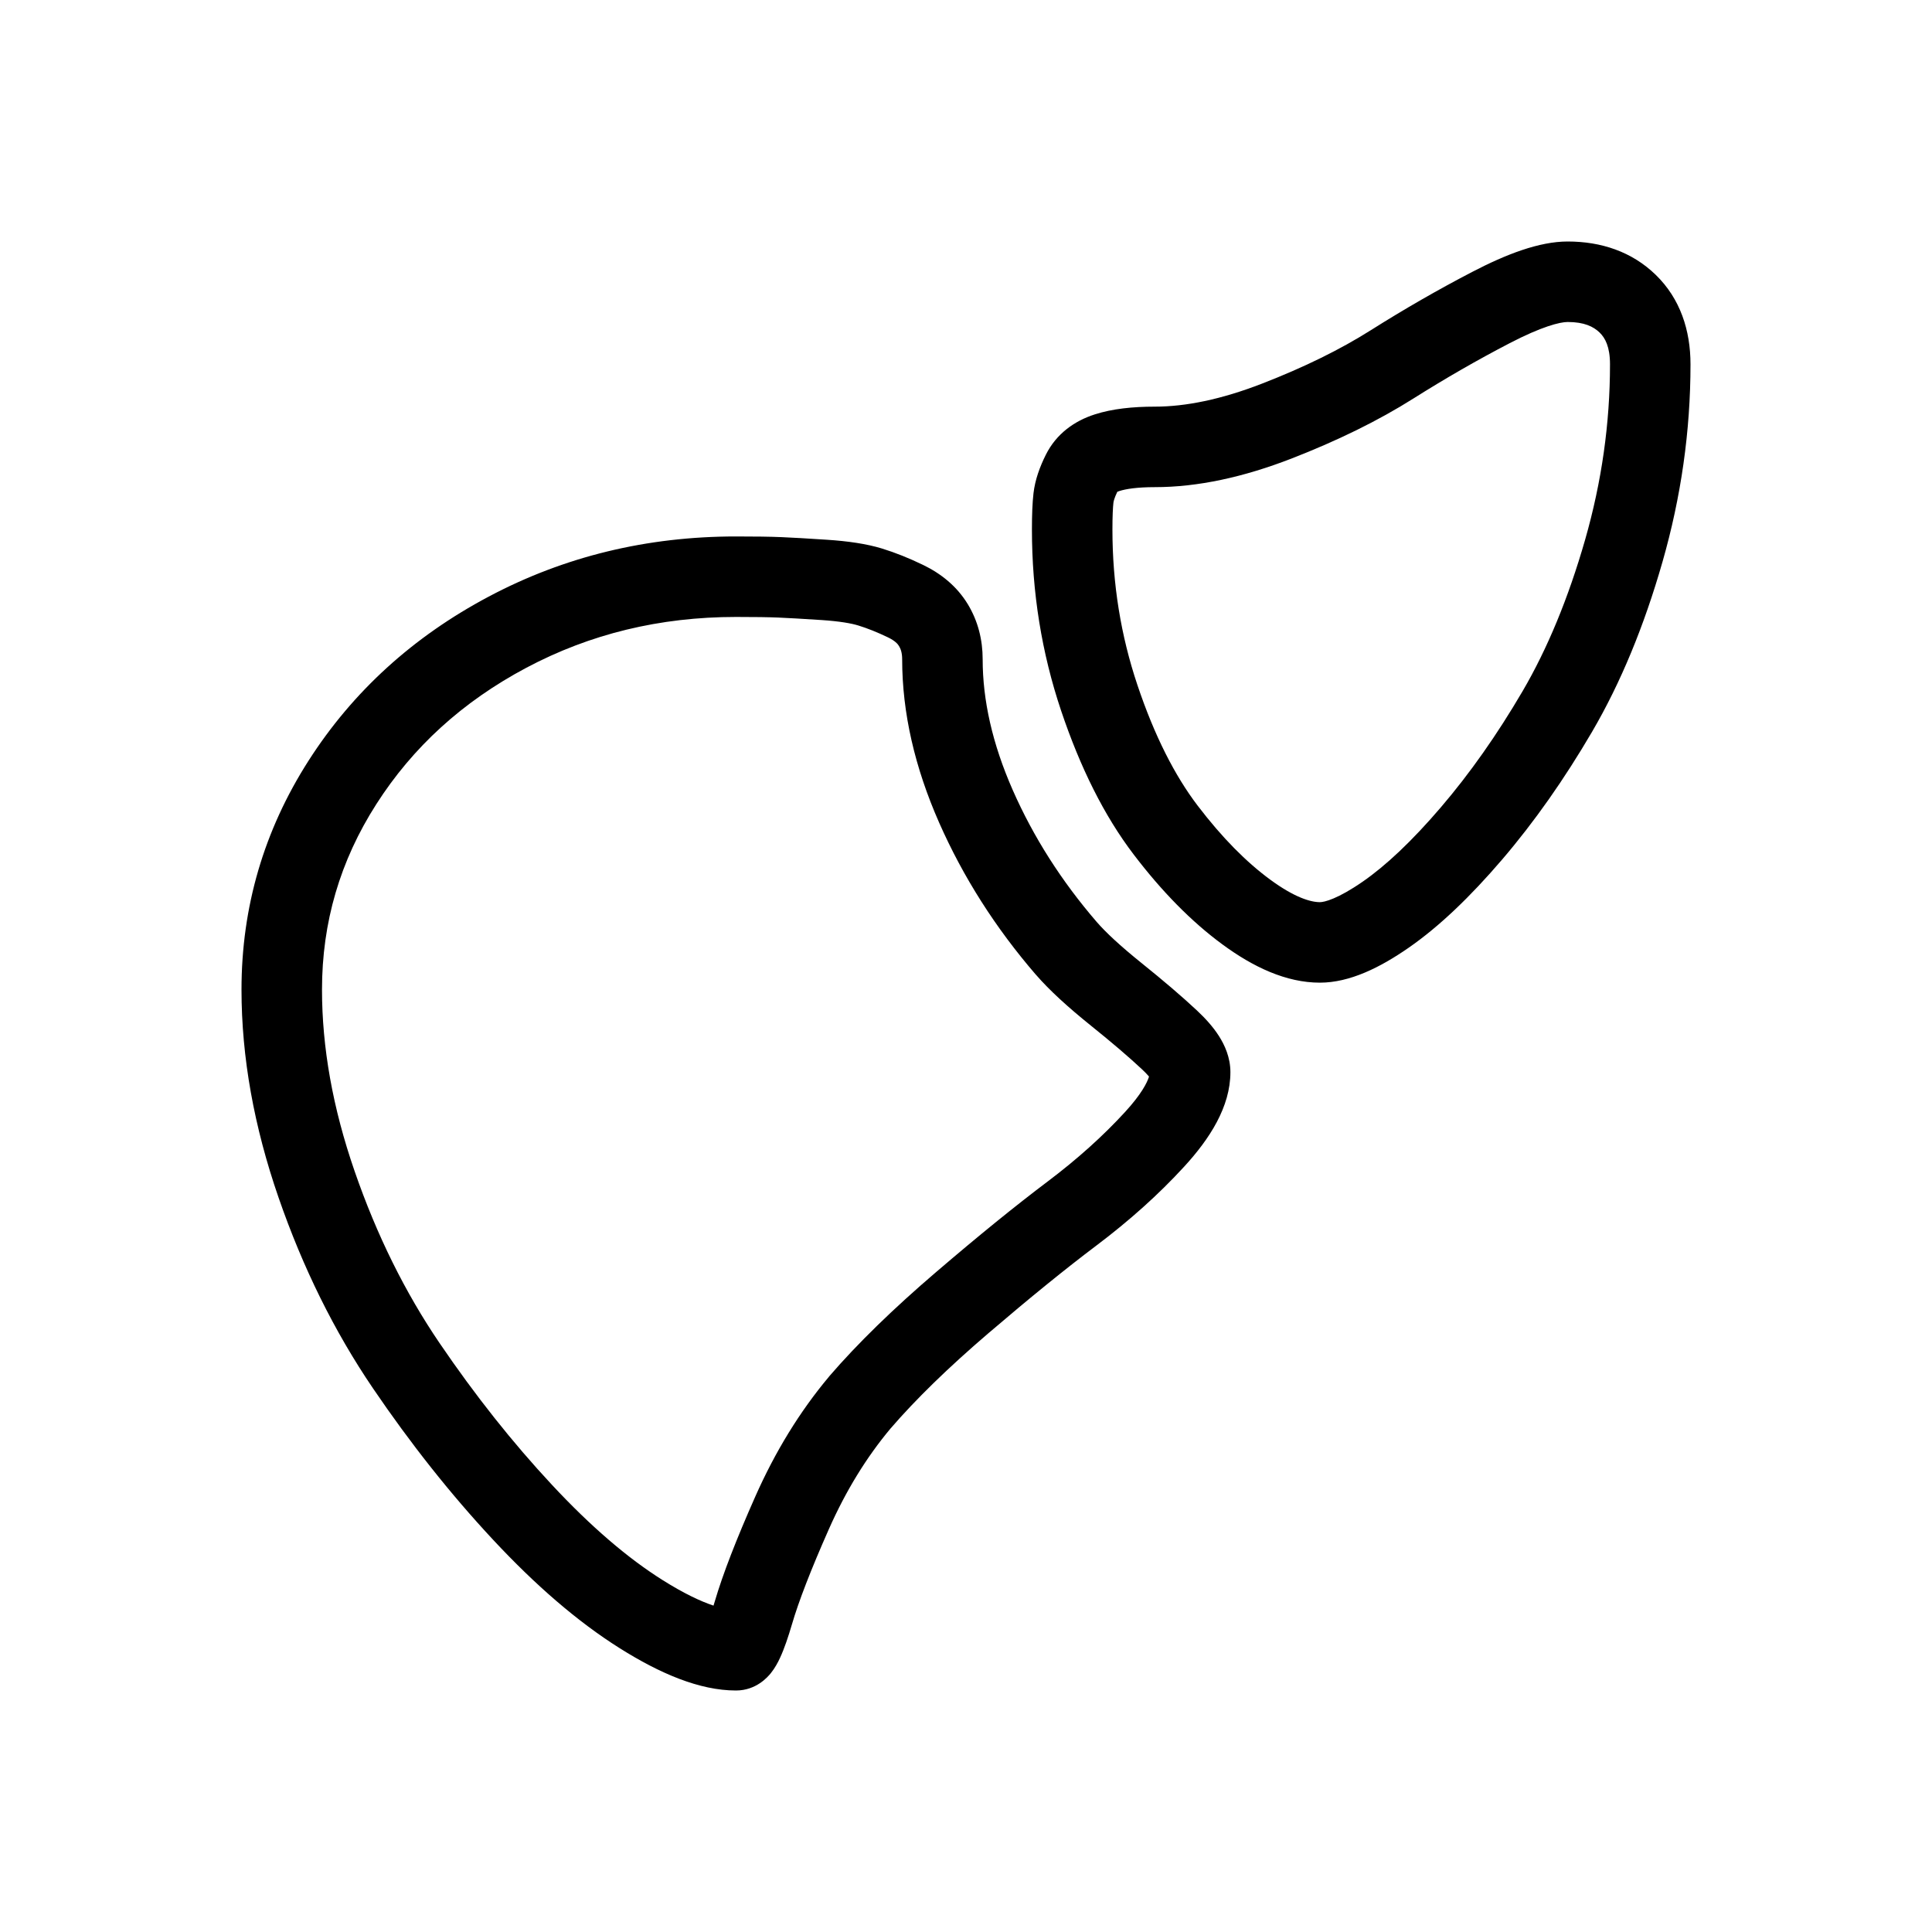 <svg width="48" height="48" viewBox="0 0 48 48" fill="currentColor" xmlns="http://www.w3.org/2000/svg">
<rect width="48" height="48" fill="none"/>
<path fill-rule="evenodd" clip-rule="evenodd" d="M38.948 8C38.756 8 38.303 8.112 37.502 8.529C36.705 8.943 35.912 9.399 35.122 9.897C34.245 10.451 33.229 10.949 32.081 11.395C30.896 11.854 29.762 12.103 28.69 12.103C28.25 12.103 27.97 12.148 27.809 12.2C27.786 12.207 27.77 12.214 27.759 12.219C27.684 12.375 27.666 12.46 27.663 12.487C27.649 12.61 27.638 12.825 27.638 13.155C27.638 14.504 27.846 15.79 28.259 17.02C28.683 18.283 29.189 19.273 29.757 20.018C30.366 20.817 30.968 21.421 31.558 21.854C32.163 22.299 32.564 22.414 32.793 22.414C32.904 22.414 33.236 22.334 33.858 21.903C34.427 21.509 35.075 20.903 35.8 20.055C36.516 19.218 37.193 18.258 37.829 17.171C38.441 16.123 38.962 14.873 39.382 13.409C39.794 11.968 40 10.517 40 9.052C40 8.615 39.88 8.396 39.742 8.262C39.589 8.114 39.36 8 38.948 8ZM36.58 6.754C37.424 6.315 38.243 6 38.948 6C39.776 6 40.541 6.25 41.136 6.828C41.746 7.421 42 8.207 42 9.052C42 10.707 41.767 12.344 41.304 13.96C40.848 15.552 40.267 16.962 39.555 18.18C38.866 19.358 38.122 20.418 37.32 21.355C36.528 22.281 35.755 23.021 34.998 23.546C34.295 24.034 33.537 24.414 32.793 24.414C31.953 24.414 31.136 24.026 30.374 23.466C29.596 22.895 28.862 22.143 28.167 21.231C27.432 20.267 26.837 19.066 26.363 17.657C25.879 16.216 25.638 14.713 25.638 13.155C25.638 12.802 25.649 12.493 25.677 12.253C25.716 11.918 25.835 11.595 25.984 11.297C26.245 10.775 26.696 10.457 27.198 10.296C27.635 10.155 28.146 10.103 28.69 10.103C29.455 10.103 30.34 9.925 31.357 9.53C32.411 9.121 33.307 8.678 34.054 8.206C34.889 7.679 35.731 7.195 36.58 6.754ZM18.285 15.328C16.388 15.328 14.659 15.751 13.079 16.589C11.492 17.432 10.256 18.561 9.349 19.98C8.447 21.39 8 22.918 8 24.586C8 26.021 8.265 27.524 8.811 29.1C9.361 30.691 10.066 32.112 10.921 33.369C11.803 34.666 12.733 35.839 13.711 36.888C14.685 37.934 15.602 38.716 16.461 39.256C16.985 39.586 17.404 39.784 17.727 39.891C17.737 39.859 17.747 39.825 17.758 39.789C17.958 39.107 18.299 38.232 18.765 37.181C19.259 36.067 19.867 35.072 20.596 34.203L20.604 34.192C21.309 33.374 22.198 32.51 23.261 31.601C24.307 30.705 25.232 29.954 26.034 29.35C26.771 28.794 27.408 28.22 27.95 27.629C28.355 27.188 28.5 26.9 28.547 26.748C28.541 26.741 28.534 26.733 28.527 26.724C28.489 26.68 28.438 26.628 28.372 26.566C28.055 26.269 27.633 25.907 27.099 25.478C26.533 25.023 26.07 24.601 25.736 24.215L25.734 24.214C24.732 23.052 23.93 21.793 23.332 20.437C22.73 19.071 22.414 17.715 22.414 16.379C22.414 16.221 22.379 16.121 22.335 16.05C22.304 15.998 22.236 15.92 22.065 15.837C21.793 15.706 21.546 15.608 21.324 15.54C21.153 15.487 20.861 15.435 20.414 15.405C19.936 15.374 19.577 15.353 19.333 15.343C19.097 15.333 18.75 15.328 18.285 15.328ZM12.141 14.823C14.024 13.823 16.077 13.328 18.285 13.328C18.759 13.328 19.139 13.333 19.416 13.345C19.685 13.356 20.064 13.378 20.547 13.41C21.062 13.444 21.528 13.51 21.913 13.628C22.247 13.731 22.588 13.868 22.935 14.036C23.384 14.253 23.776 14.569 24.044 15.01C24.299 15.43 24.414 15.897 24.414 16.379C24.414 17.394 24.653 18.475 25.162 19.631C25.676 20.797 26.37 21.888 27.248 22.906C27.47 23.162 27.829 23.498 28.352 23.919C28.908 24.366 29.373 24.763 29.74 25.107C29.946 25.3 30.137 25.51 30.283 25.738C30.425 25.96 30.569 26.269 30.569 26.638C30.569 27.499 30.053 28.295 29.424 28.981C28.791 29.672 28.06 30.327 27.237 30.947C26.479 31.518 25.587 32.242 24.561 33.12C23.553 33.982 22.744 34.773 22.124 35.492C21.529 36.203 21.017 37.034 20.593 37.991C20.14 39.013 19.84 39.794 19.677 40.352C19.582 40.675 19.484 40.965 19.379 41.19C19.33 41.297 19.255 41.44 19.149 41.572C19.08 41.656 18.792 42 18.285 42C17.378 42 16.395 41.577 15.396 40.949C14.352 40.292 13.303 39.385 12.247 38.251C11.194 37.121 10.201 35.868 9.267 34.493C8.305 33.078 7.524 31.497 6.921 29.754C6.312 27.995 6 26.271 6 24.586C6 22.535 6.557 20.633 7.664 18.902C8.766 17.179 10.266 15.818 12.141 14.823Z" />
</svg>
